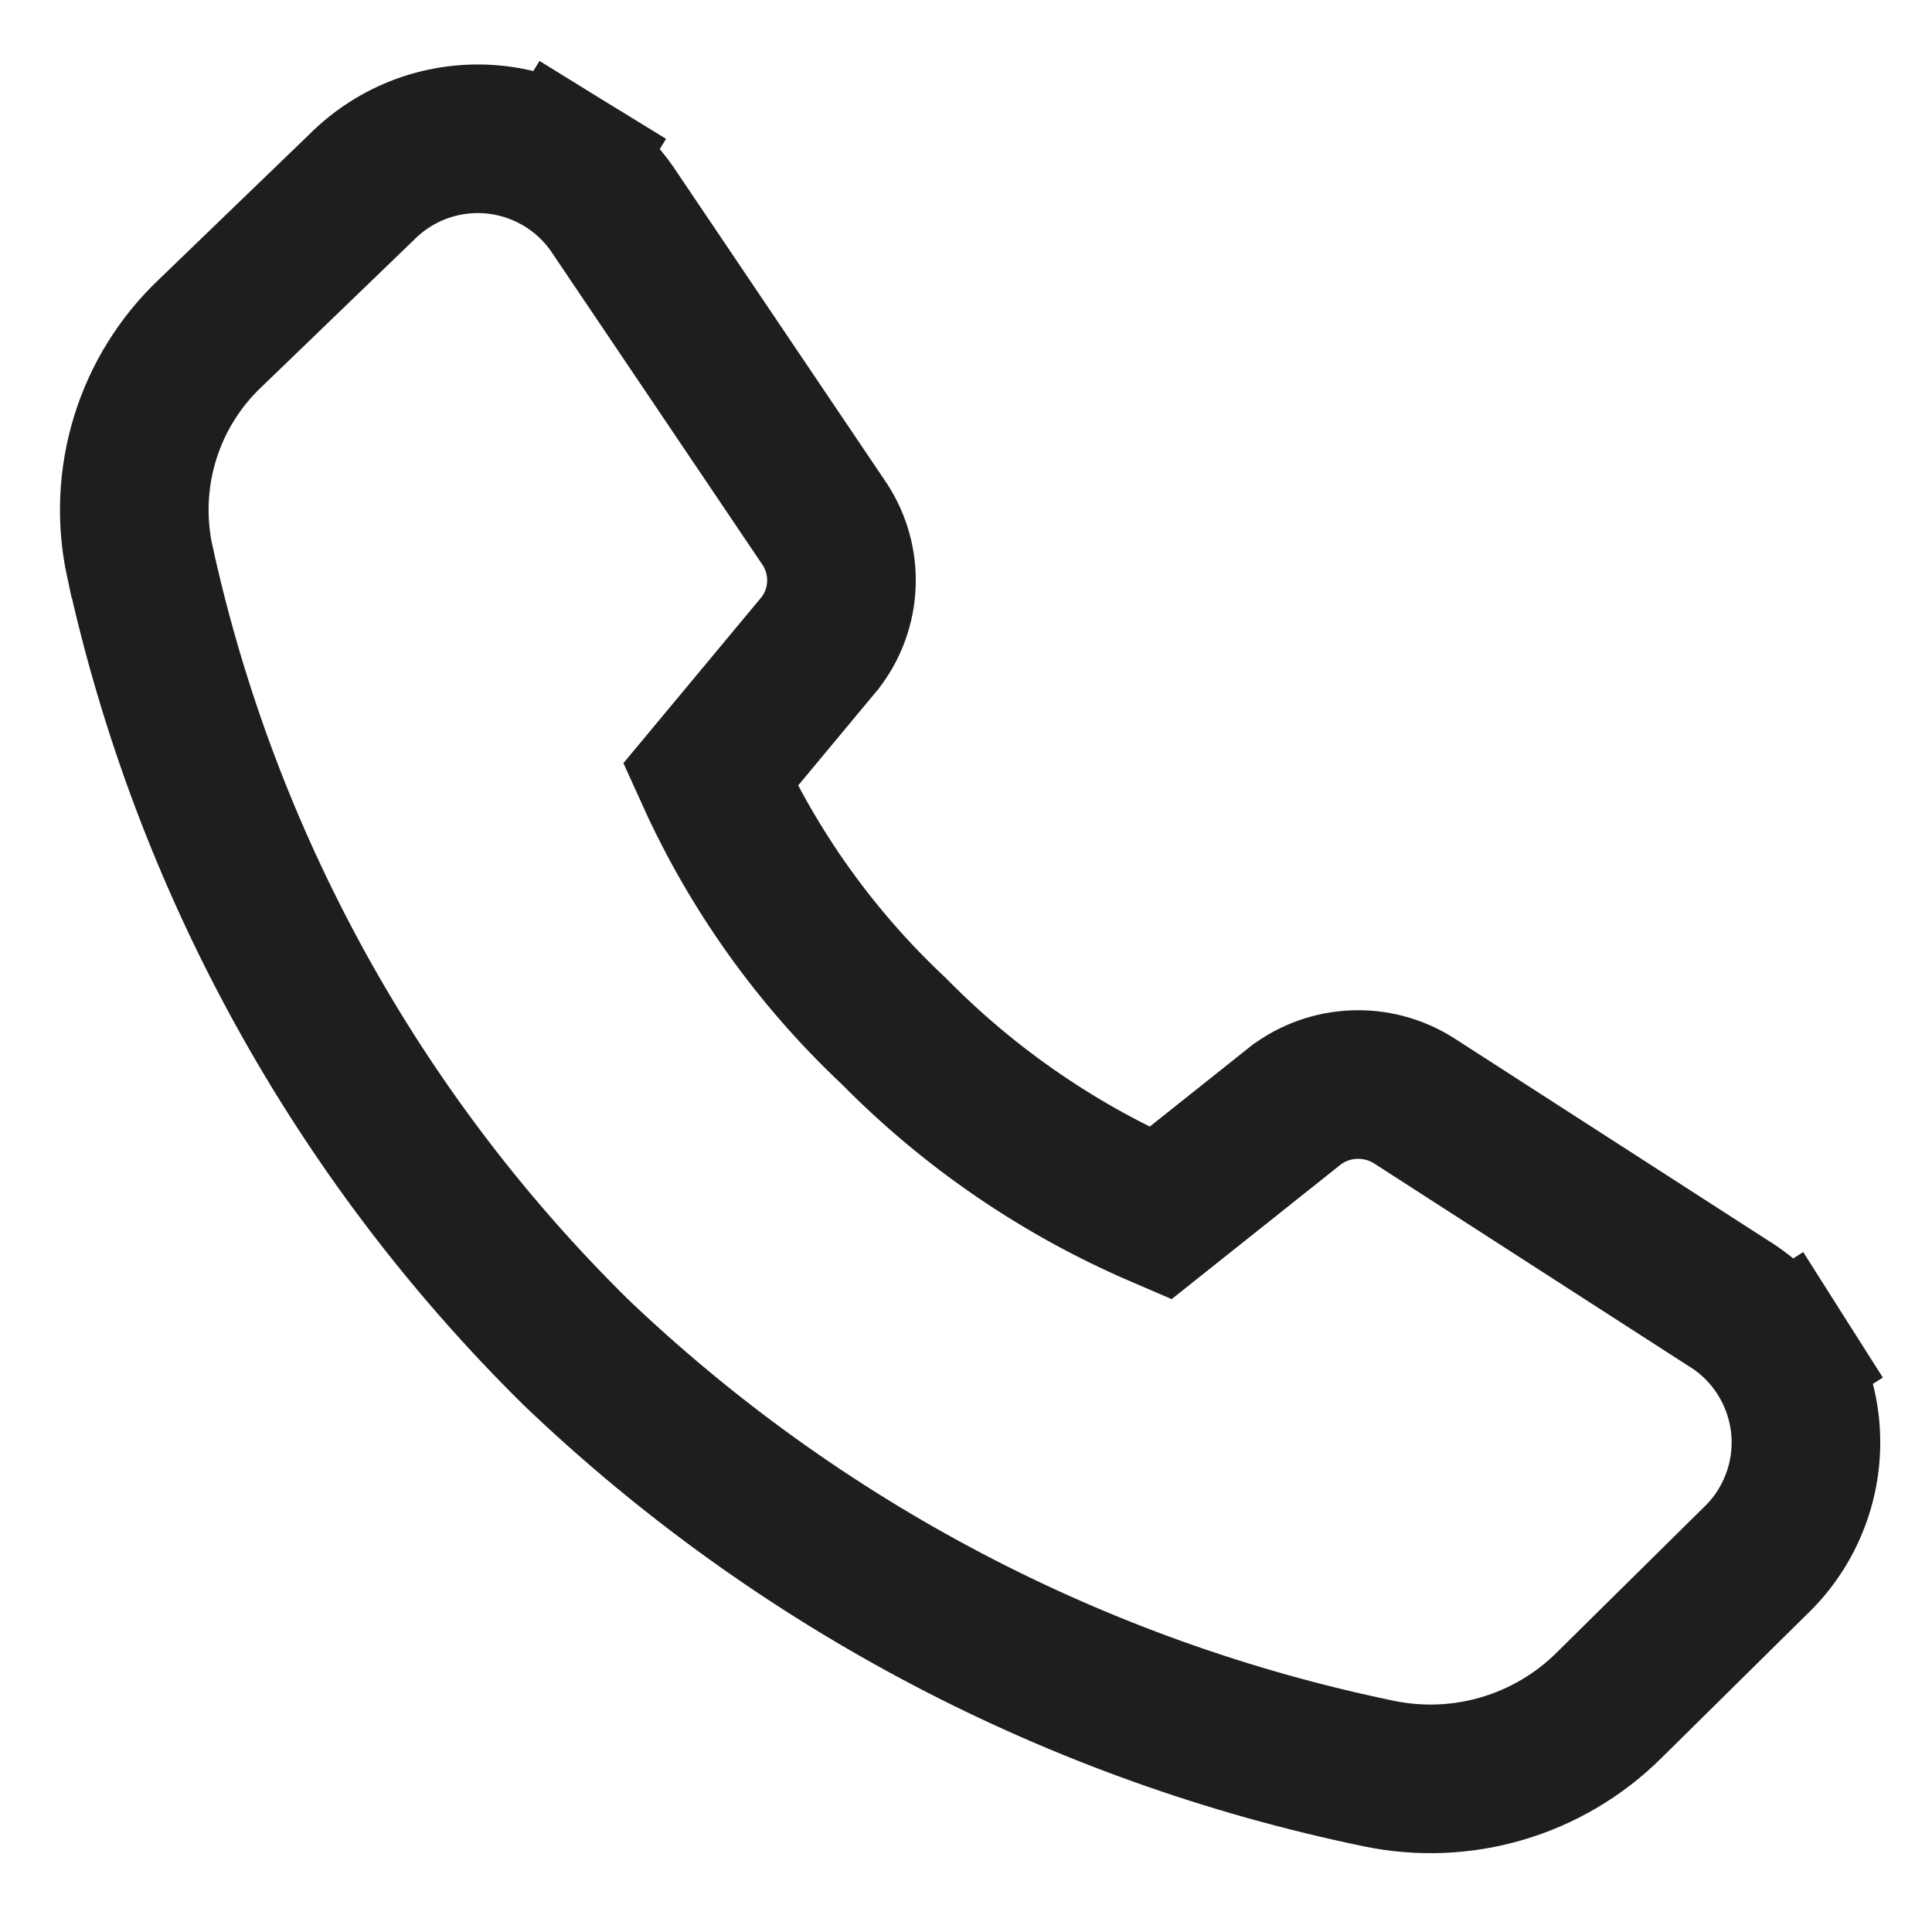<svg width="26" height="26" viewBox="0 0 26 26" fill="none" xmlns="http://www.w3.org/2000/svg">
<path d="M12.039 13.887L12.026 13.874L12.012 13.861C10.977 12.886 10.144 11.72 9.559 10.428L11.018 8.674L11.036 8.653L11.053 8.63C11.229 8.393 11.324 8.105 11.324 7.809C11.324 7.523 11.235 7.245 11.07 7.012L8.28 2.875C8.102 2.6 7.866 2.368 7.587 2.196L7.062 3.047L7.587 2.196C7.304 2.022 6.985 1.913 6.655 1.879C6.324 1.845 5.99 1.887 5.677 2C5.371 2.112 5.093 2.29 4.863 2.522L2.83 4.483C2.422 4.869 2.12 5.354 1.954 5.891C1.787 6.43 1.762 7.003 1.881 7.555L1.882 7.556C2.763 11.59 4.797 15.282 7.735 18.183L7.741 18.189L7.747 18.195C10.746 21.062 14.492 23.028 18.556 23.868C19.107 23.982 19.677 23.959 20.216 23.8C20.755 23.641 21.247 23.351 21.647 22.956L23.612 21.015C23.856 20.785 24.044 20.502 24.162 20.188C24.283 19.868 24.327 19.525 24.292 19.185C24.256 18.845 24.142 18.518 23.959 18.23L23.115 18.766L23.959 18.23C23.779 17.946 23.537 17.708 23.25 17.533L19.058 14.832C18.827 14.678 18.556 14.595 18.278 14.595C17.994 14.595 17.716 14.681 17.482 14.843L17.454 14.862L17.427 14.884L15.613 16.328C14.276 15.753 13.062 14.925 12.039 13.887Z" stroke="#1C1F1E" stroke-width="2"/>
</svg>
